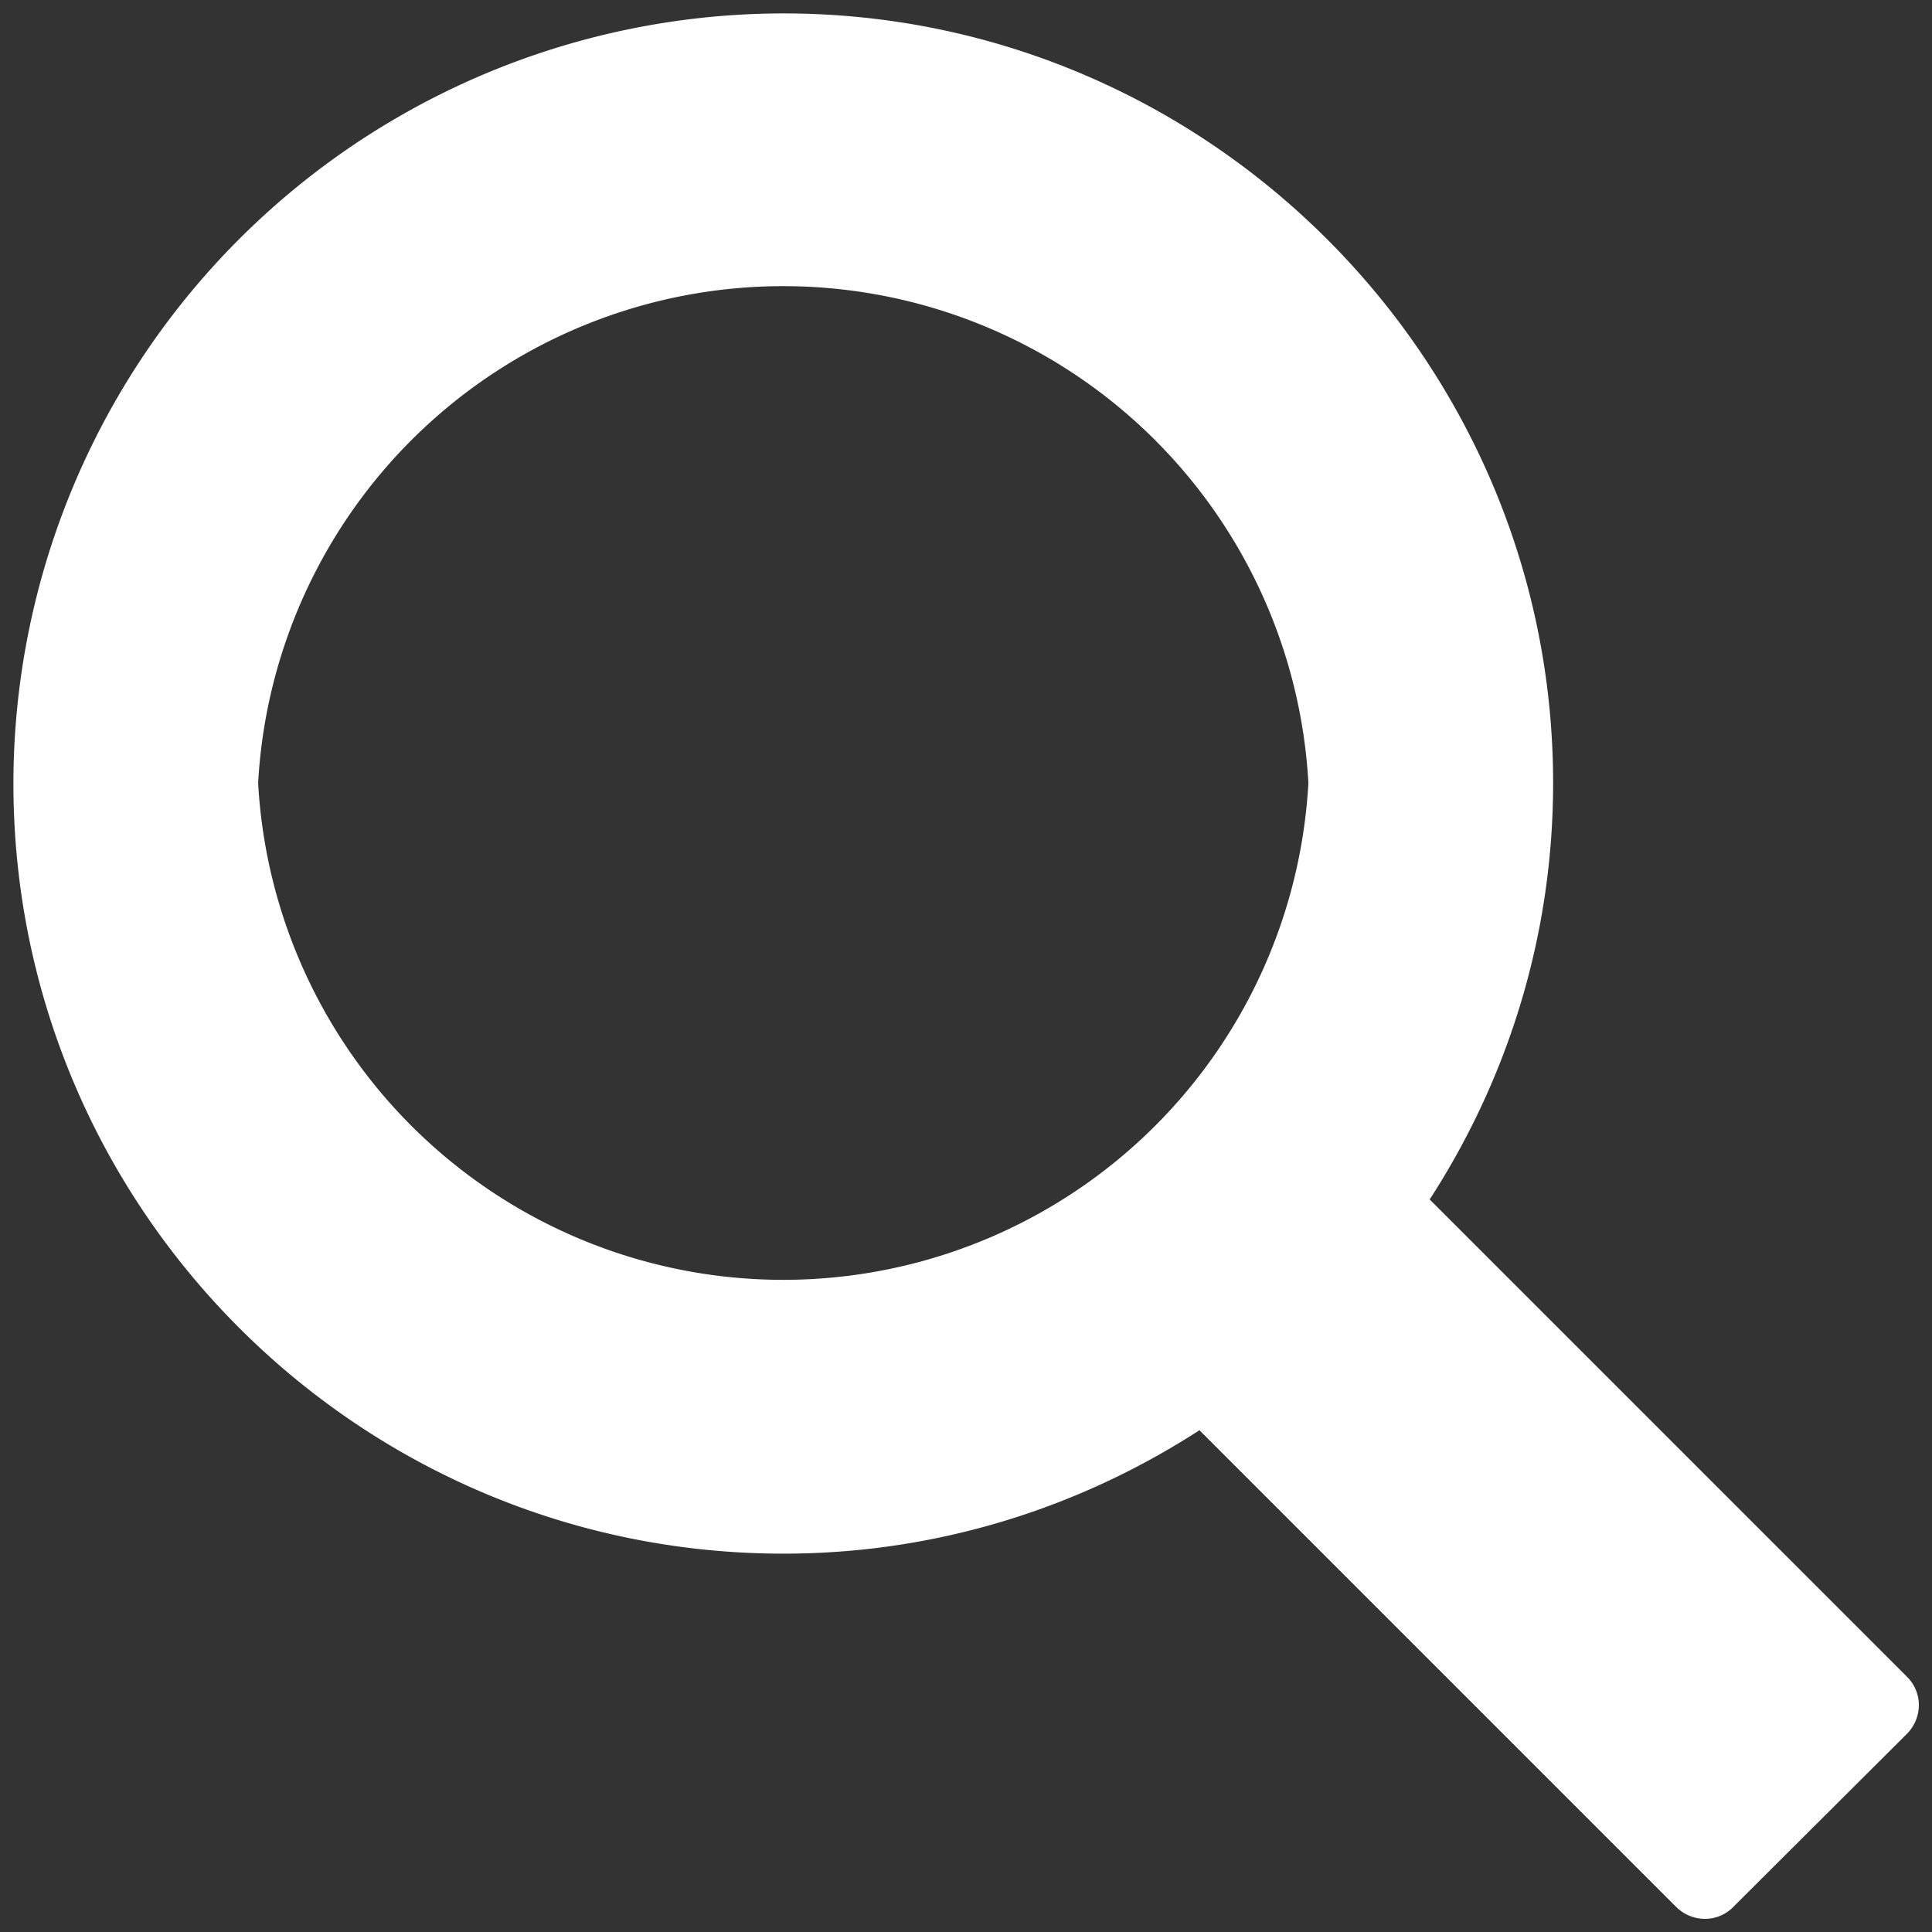 <svg xmlns="http://www.w3.org/2000/svg" width="36" height="36"><rect width="100%" height="100%" fill="#333333" stroke="none"/><path d="M35.52 31.23l-8.88-8.88c1.45-2.24 2.3-4.9 2.3-7.76C28.94 6.7 22.5.25 14.6.25A14.36 14.36 0 0 0 .25 14.6c0 7.92 6.44 14.35 14.35 14.35 2.85 0 5.51-.85 7.75-2.3l8.88 8.88c.3.3.78.3 1.07 0l3.23-3.22c.3-.3.3-.78 0-1.07zM4.81 14.59a9.8 9.8 0 0 1 19.57 0 9.8 9.8 0 0 1-19.57 0z" fill="#fff"/></svg>
